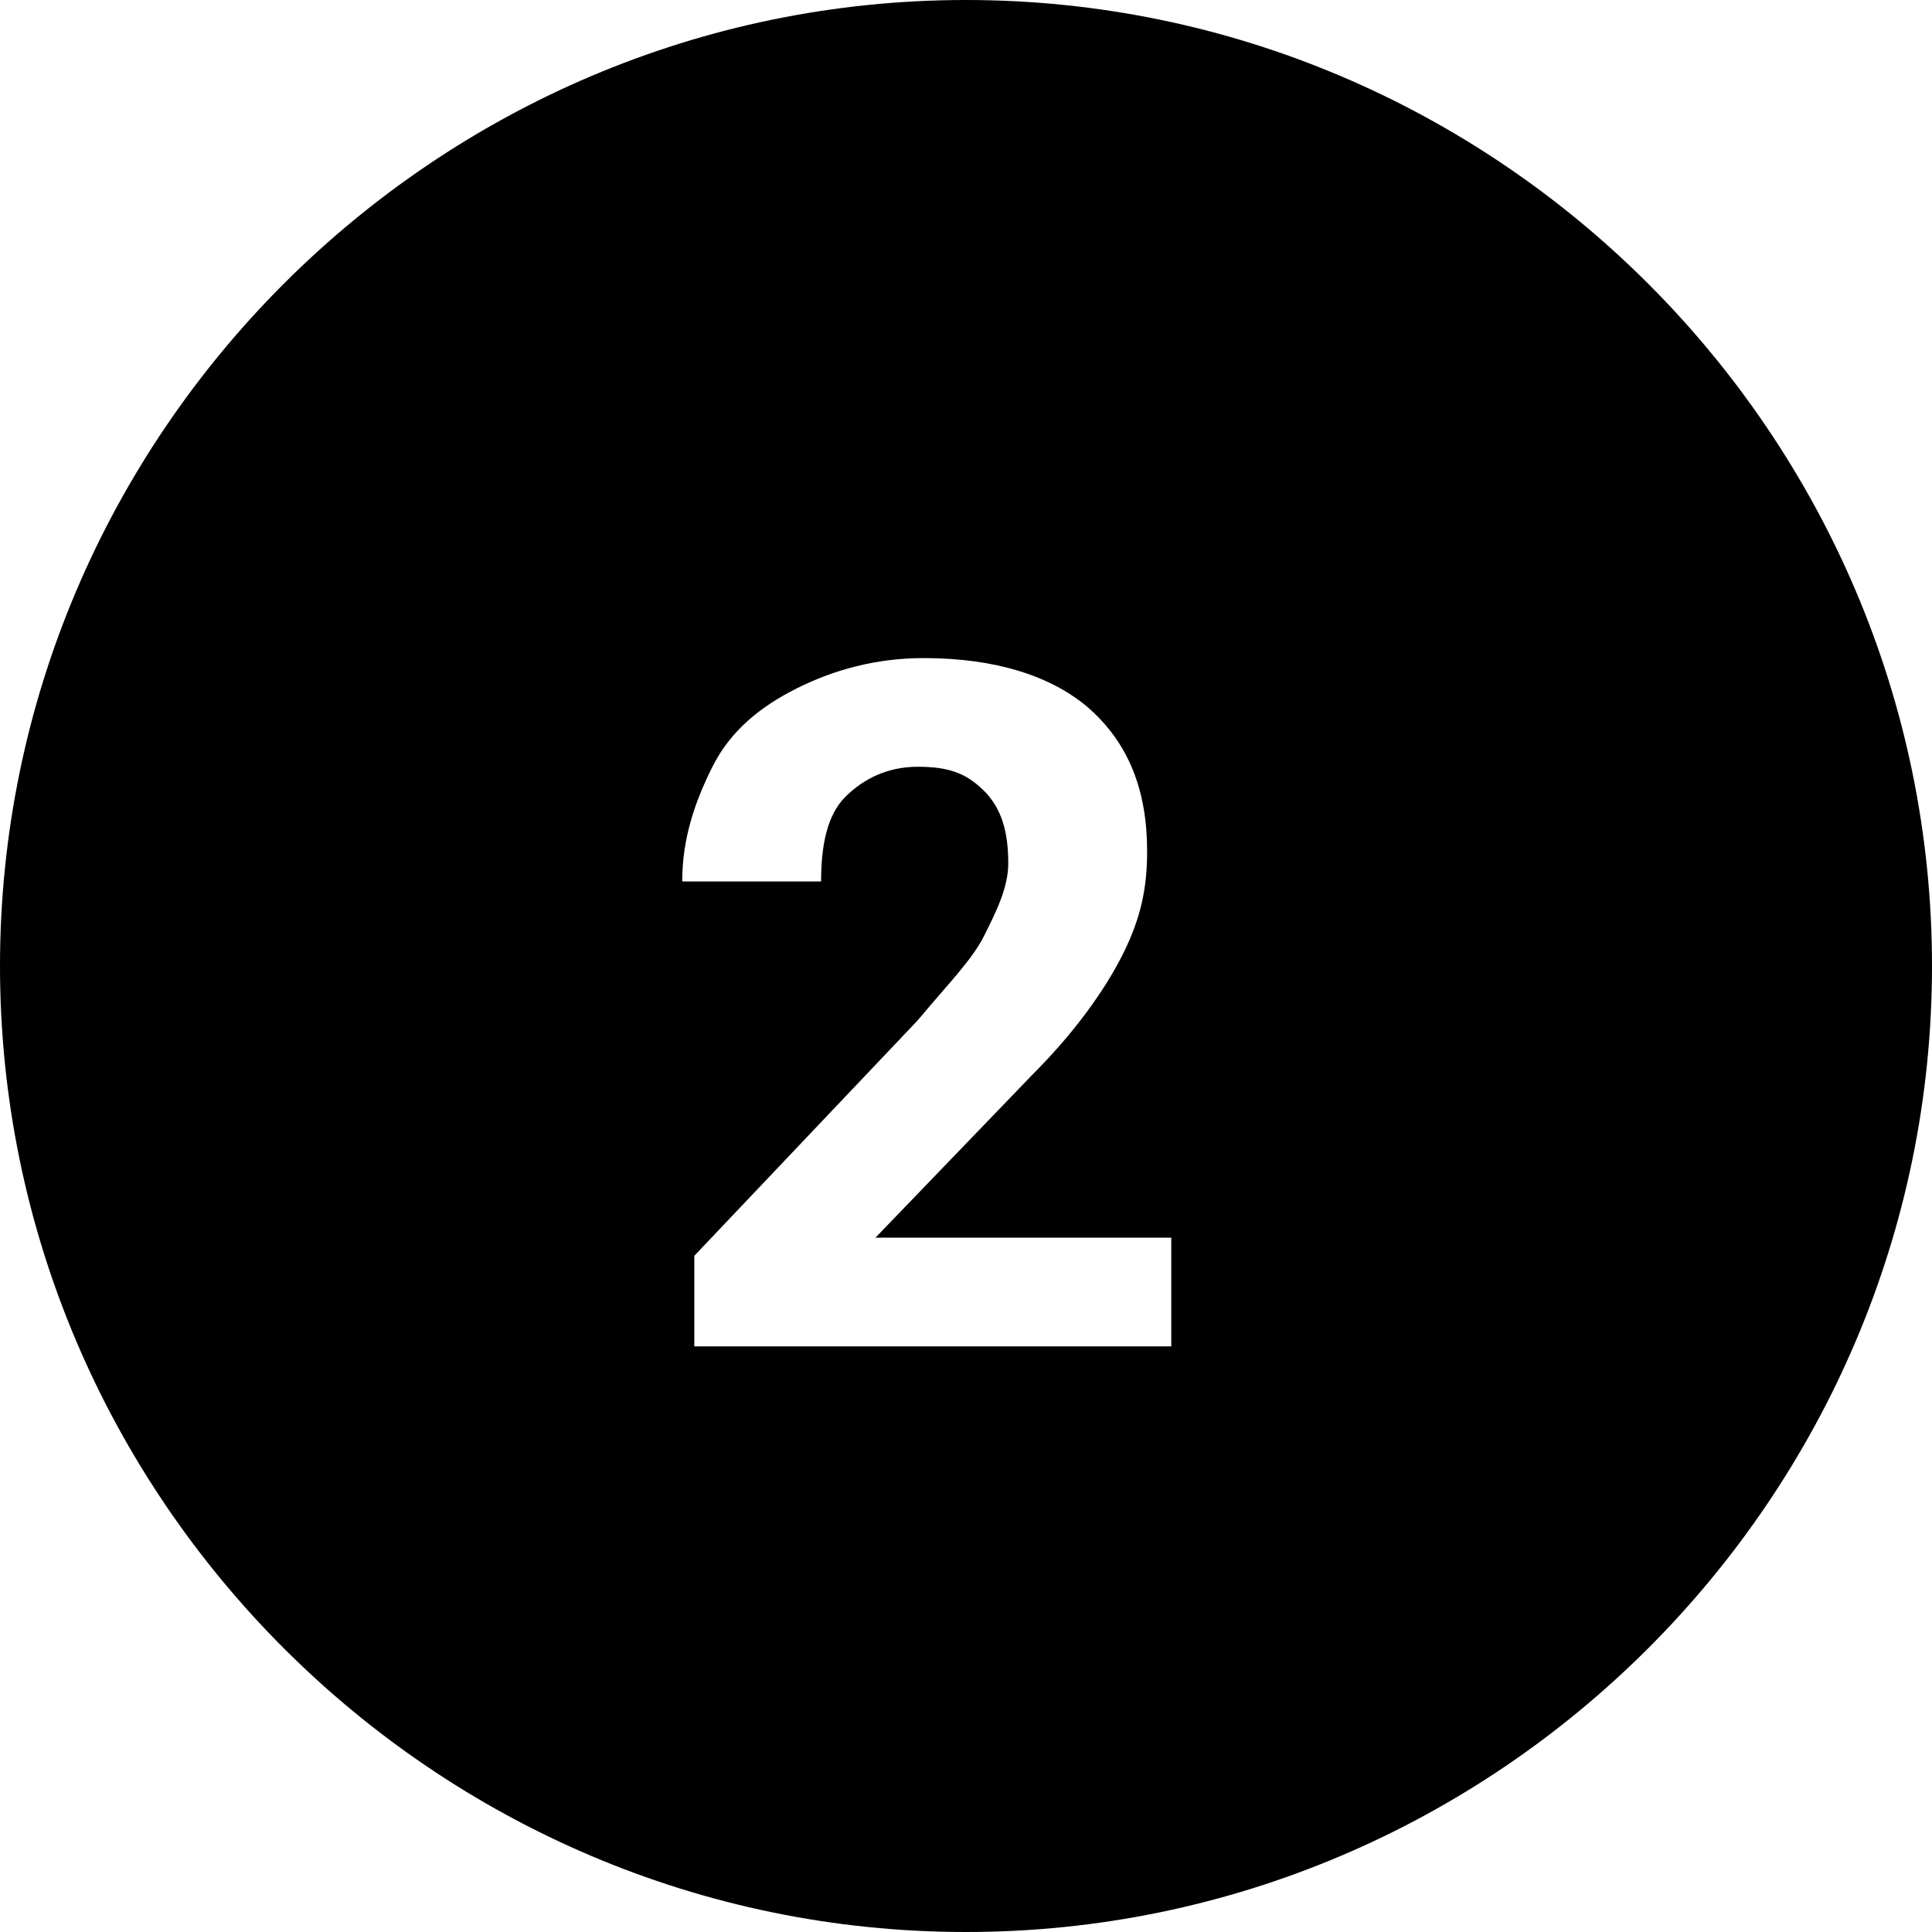 <!-- Generated by IcoMoon.io -->
<svg version="1.1" xmlns="http://www.w3.org/2000/svg" width="32" height="32" viewBox="0 0 32 32">
<title>step2</title>
<path d="M16 0c-8.8 0-16 7.2-16 16s7.2 16 16 16c8.8 0 16-7.2 16-16s-7.2-16-16-16zM19.3 22.3h-7.8v-1.5l3.7-3.9c0.5-0.6 0.9-1 1.1-1.4s0.4-0.8 0.4-1.2c0-0.5-0.1-0.9-0.4-1.2s-0.6-0.4-1.1-0.4c-0.5 0-0.9 0.2-1.2 0.5s-0.4 0.8-0.4 1.4h-2.3c0-0.7 0.2-1.3 0.5-1.9s0.8-1 1.4-1.3c0.6-0.3 1.3-0.5 2.1-0.5 1.2 0 2.1 0.3 2.7 0.8 0.7 0.6 1 1.4 1 2.4 0 0.6-0.1 1.1-0.4 1.7s-0.8 1.3-1.5 2l-2.6 2.7h4.9v1.8z"></path>
</svg>
